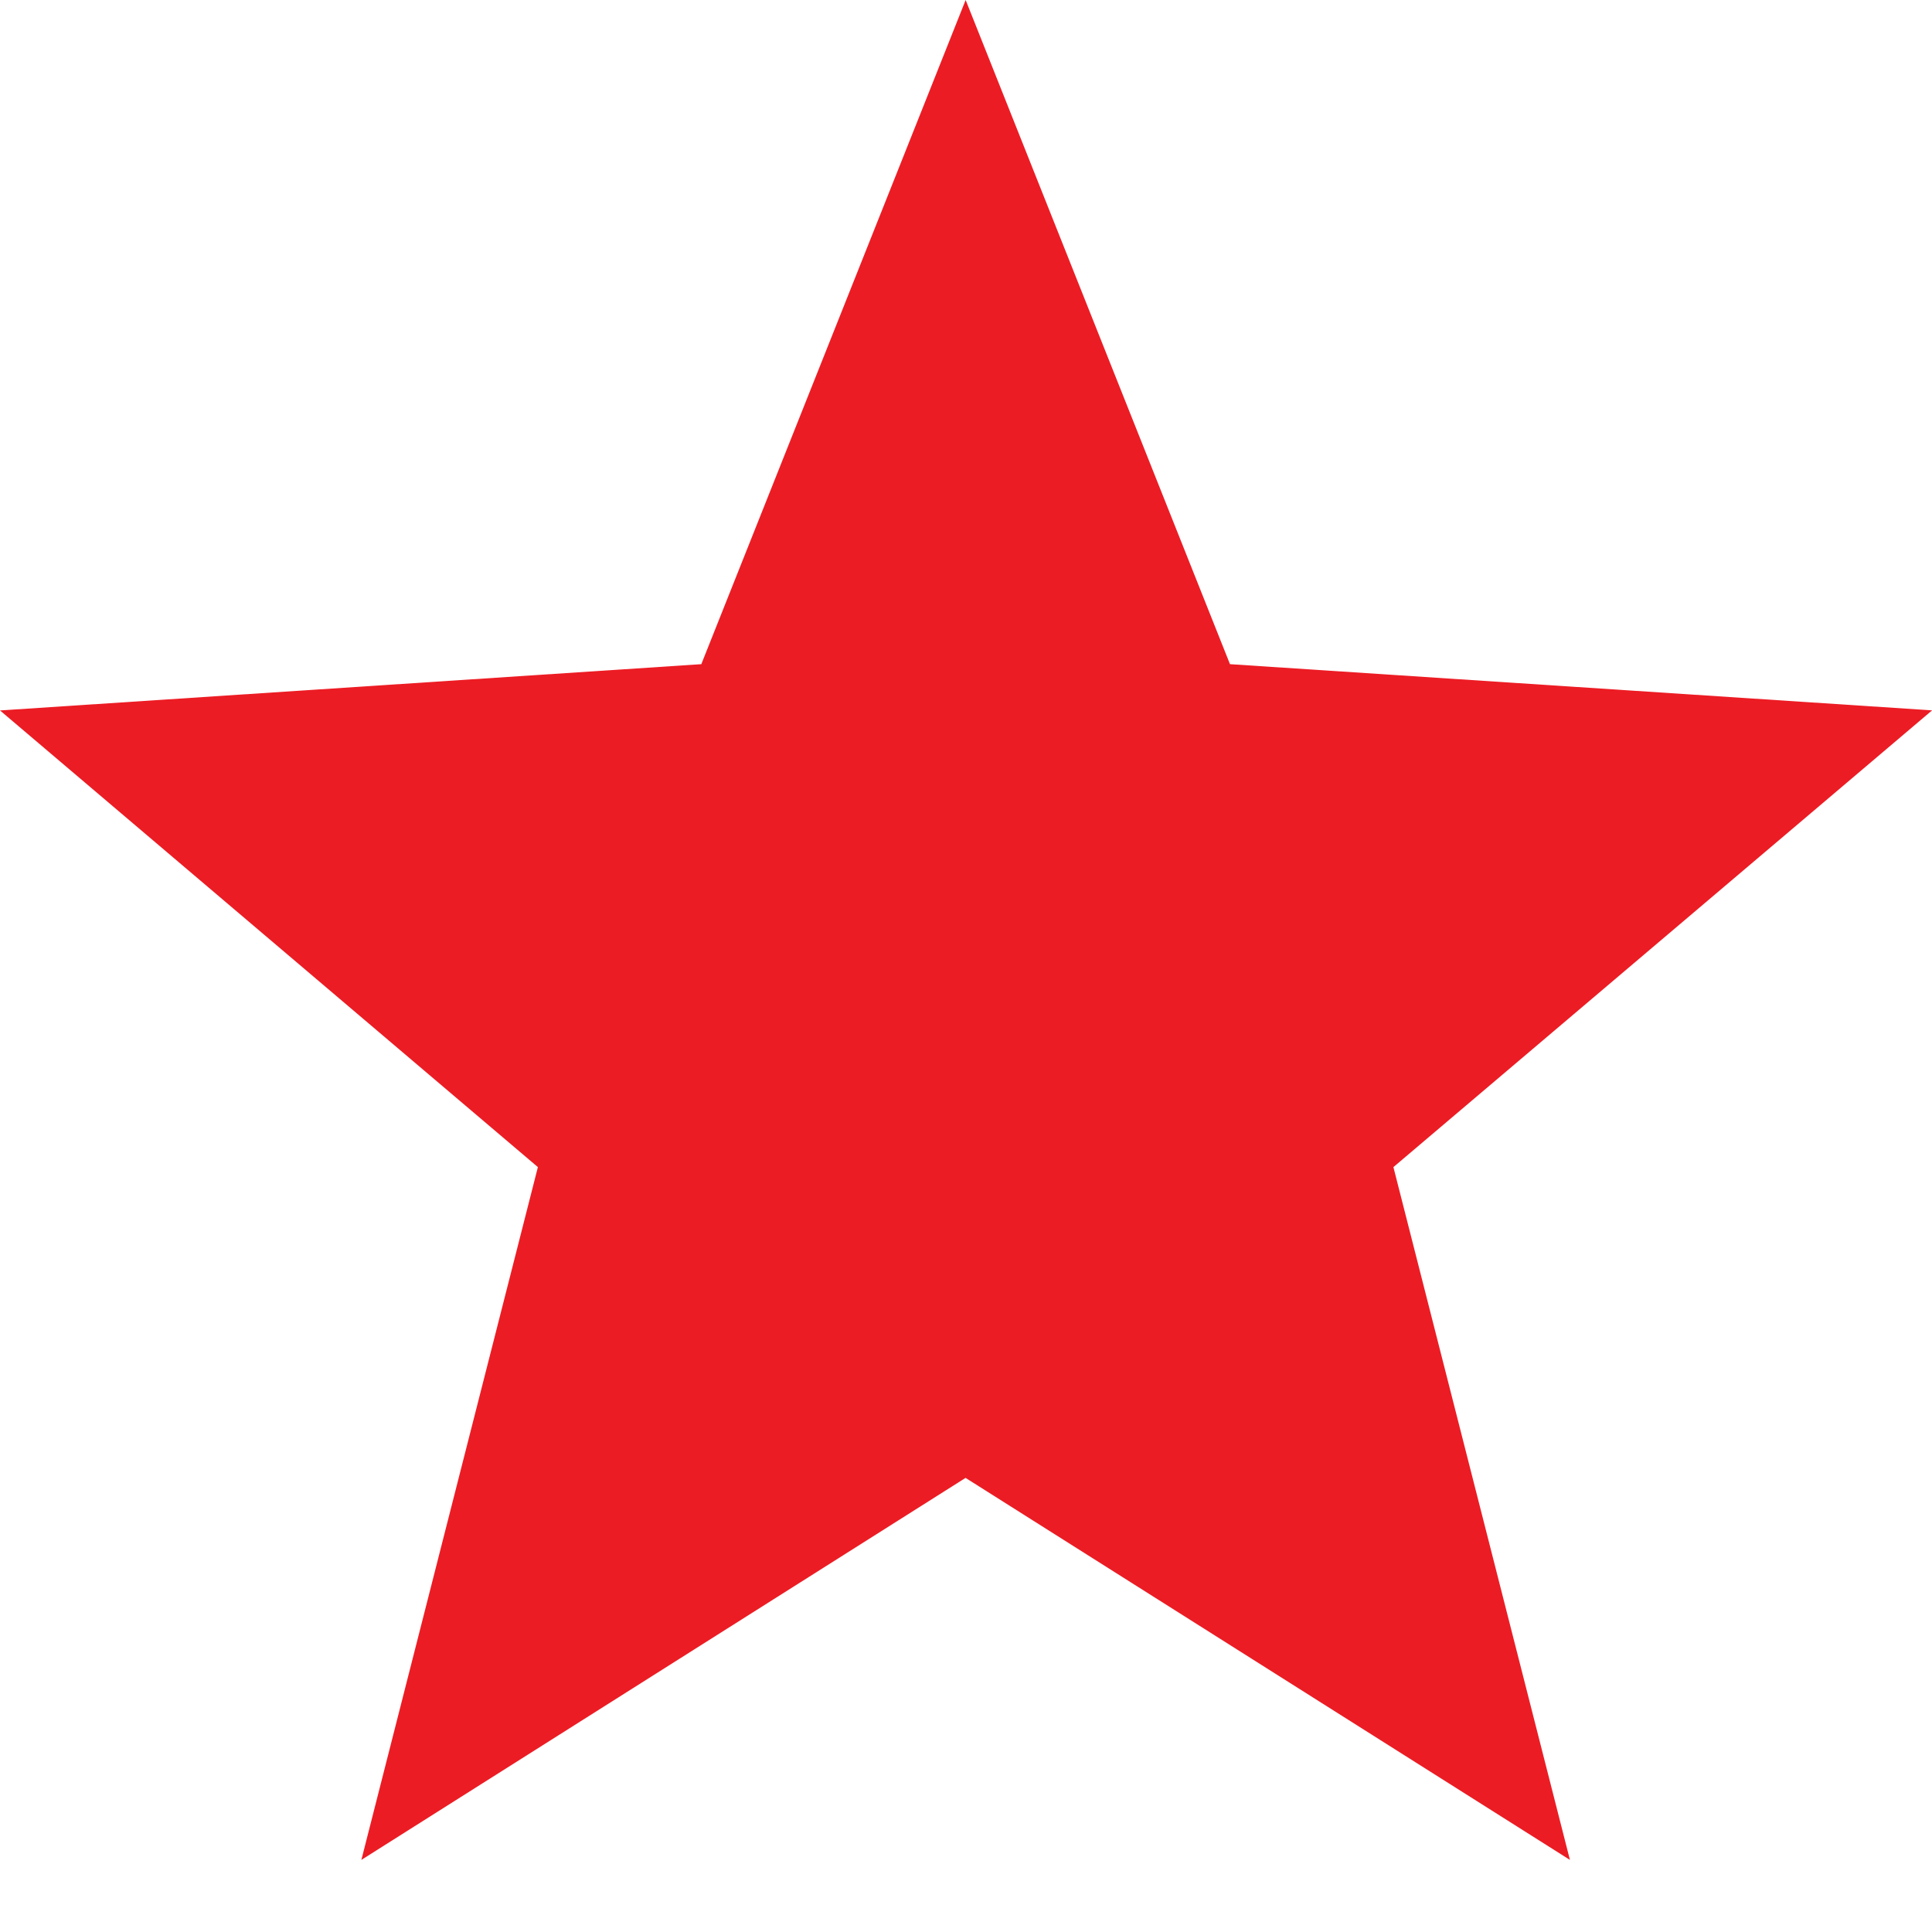 <svg width="22" height="22" fill="none" xmlns="http://www.w3.org/2000/svg"><path d="M22 8.089l-7.994-.526L10.996 0l-3.01 7.563L0 8.09l6.125 5.2-2.01 7.889 6.88-4.35 6.882 4.35-2.01-7.889L22 8.09z" fill="#EC1C24"/></svg>